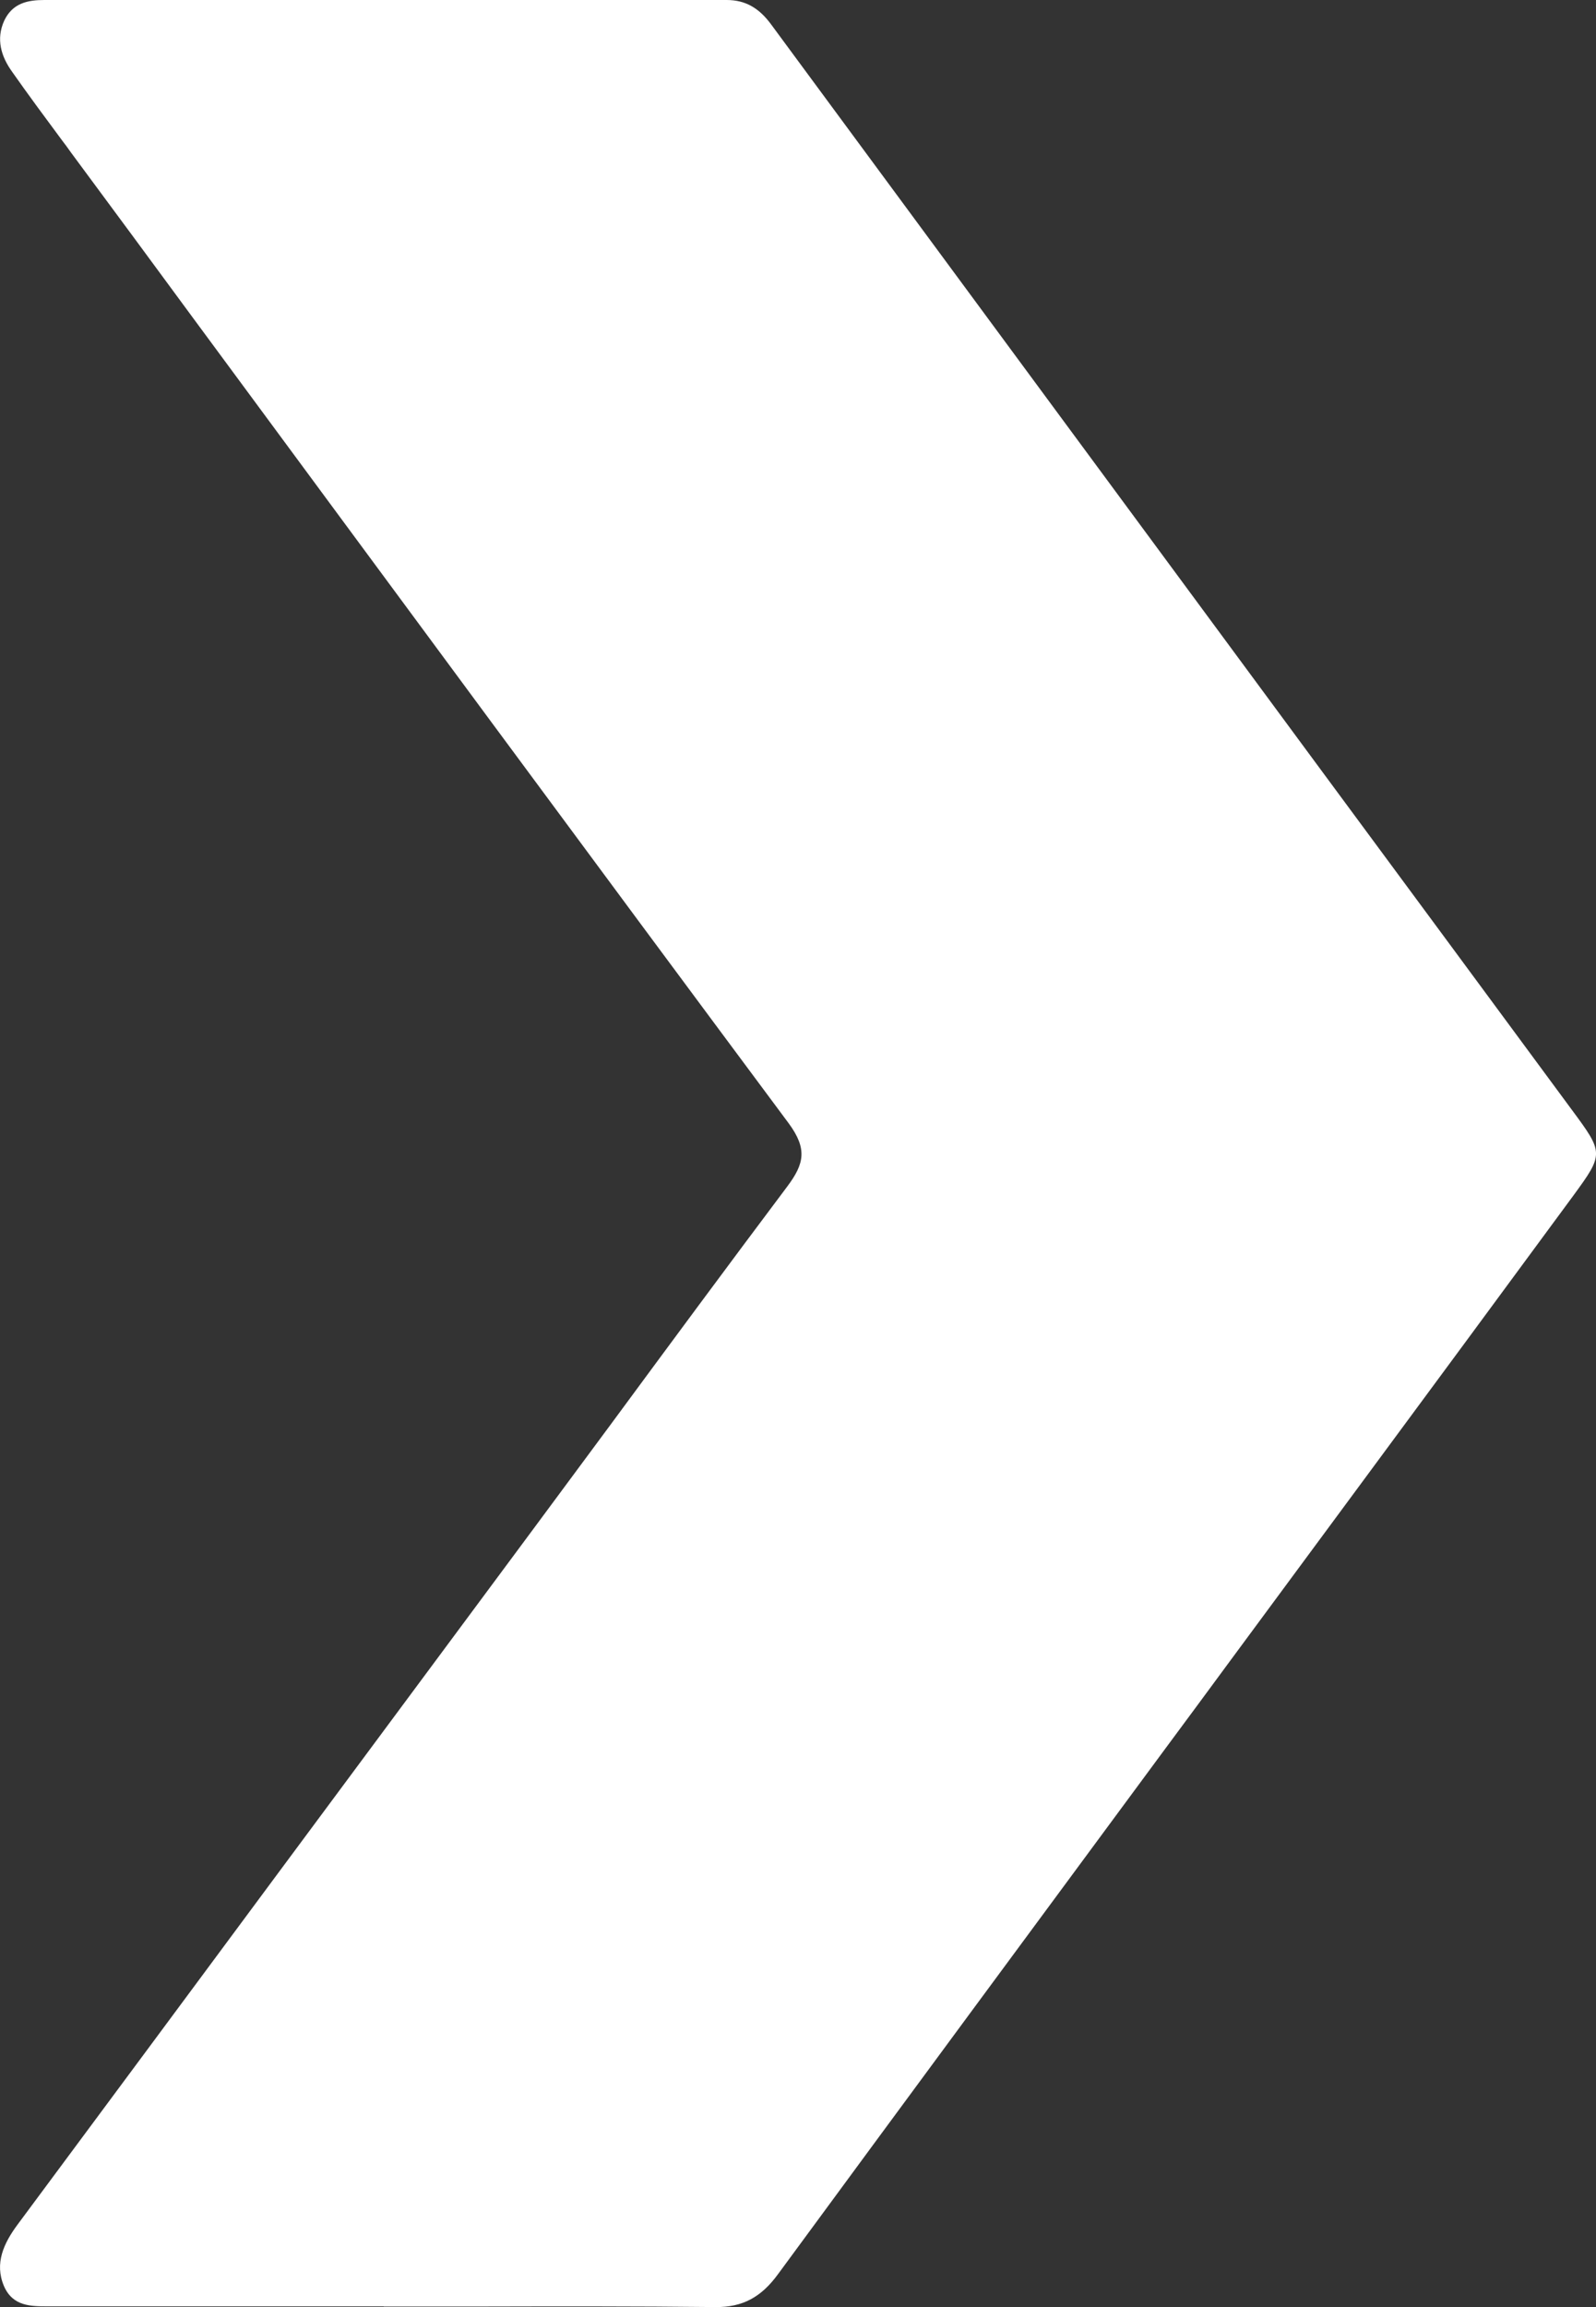 <svg width="9" height="13" viewBox="0 0 9 13" fill="none" xmlns="http://www.w3.org/2000/svg">
<rect x="0" y="0" width="9" height="13" fill="#333333" stroke="none"/>
<path fill-rule="evenodd" clip-rule="evenodd" d="M0.291 12.996H2.163L2.165 12.997C2.335 12.997 2.505 12.997 2.675 12.997C3.129 12.996 3.583 12.995 4.037 13C4.187 13.001 4.292 12.945 4.387 12.815C5.108 11.834 5.832 10.854 6.556 9.874C6.685 9.7 6.813 9.527 6.941 9.353C7.181 9.029 7.42 8.704 7.66 8.38C8.065 7.832 8.469 7.285 8.873 6.736C9.045 6.501 9.043 6.496 8.864 6.254C8.396 5.62 7.928 4.986 7.459 4.352C6.422 2.947 5.385 1.543 4.348 0.137C4.281 0.046 4.204 0 4.098 0H0.25C0.157 0 0.071 0.017 0.024 0.116C-0.024 0.221 0.007 0.319 0.068 0.404C0.16 0.535 0.255 0.663 0.35 0.791C0.367 0.813 0.384 0.836 0.4 0.859C0.632 1.172 0.863 1.485 1.094 1.799C2.21 3.31 3.326 4.823 4.447 6.329C4.554 6.474 4.535 6.558 4.44 6.685C4.108 7.127 3.779 7.572 3.451 8.017C3.302 8.218 3.154 8.418 3.005 8.619C2.52 9.272 2.036 9.925 1.551 10.578C1.067 11.231 0.582 11.885 0.097 12.538C0.022 12.64 -0.032 12.753 0.022 12.881C0.072 12.997 0.175 12.996 0.273 12.996C0.279 12.996 0.285 12.996 0.291 12.996Z" fill="#FFFFFF"/>
</svg>
